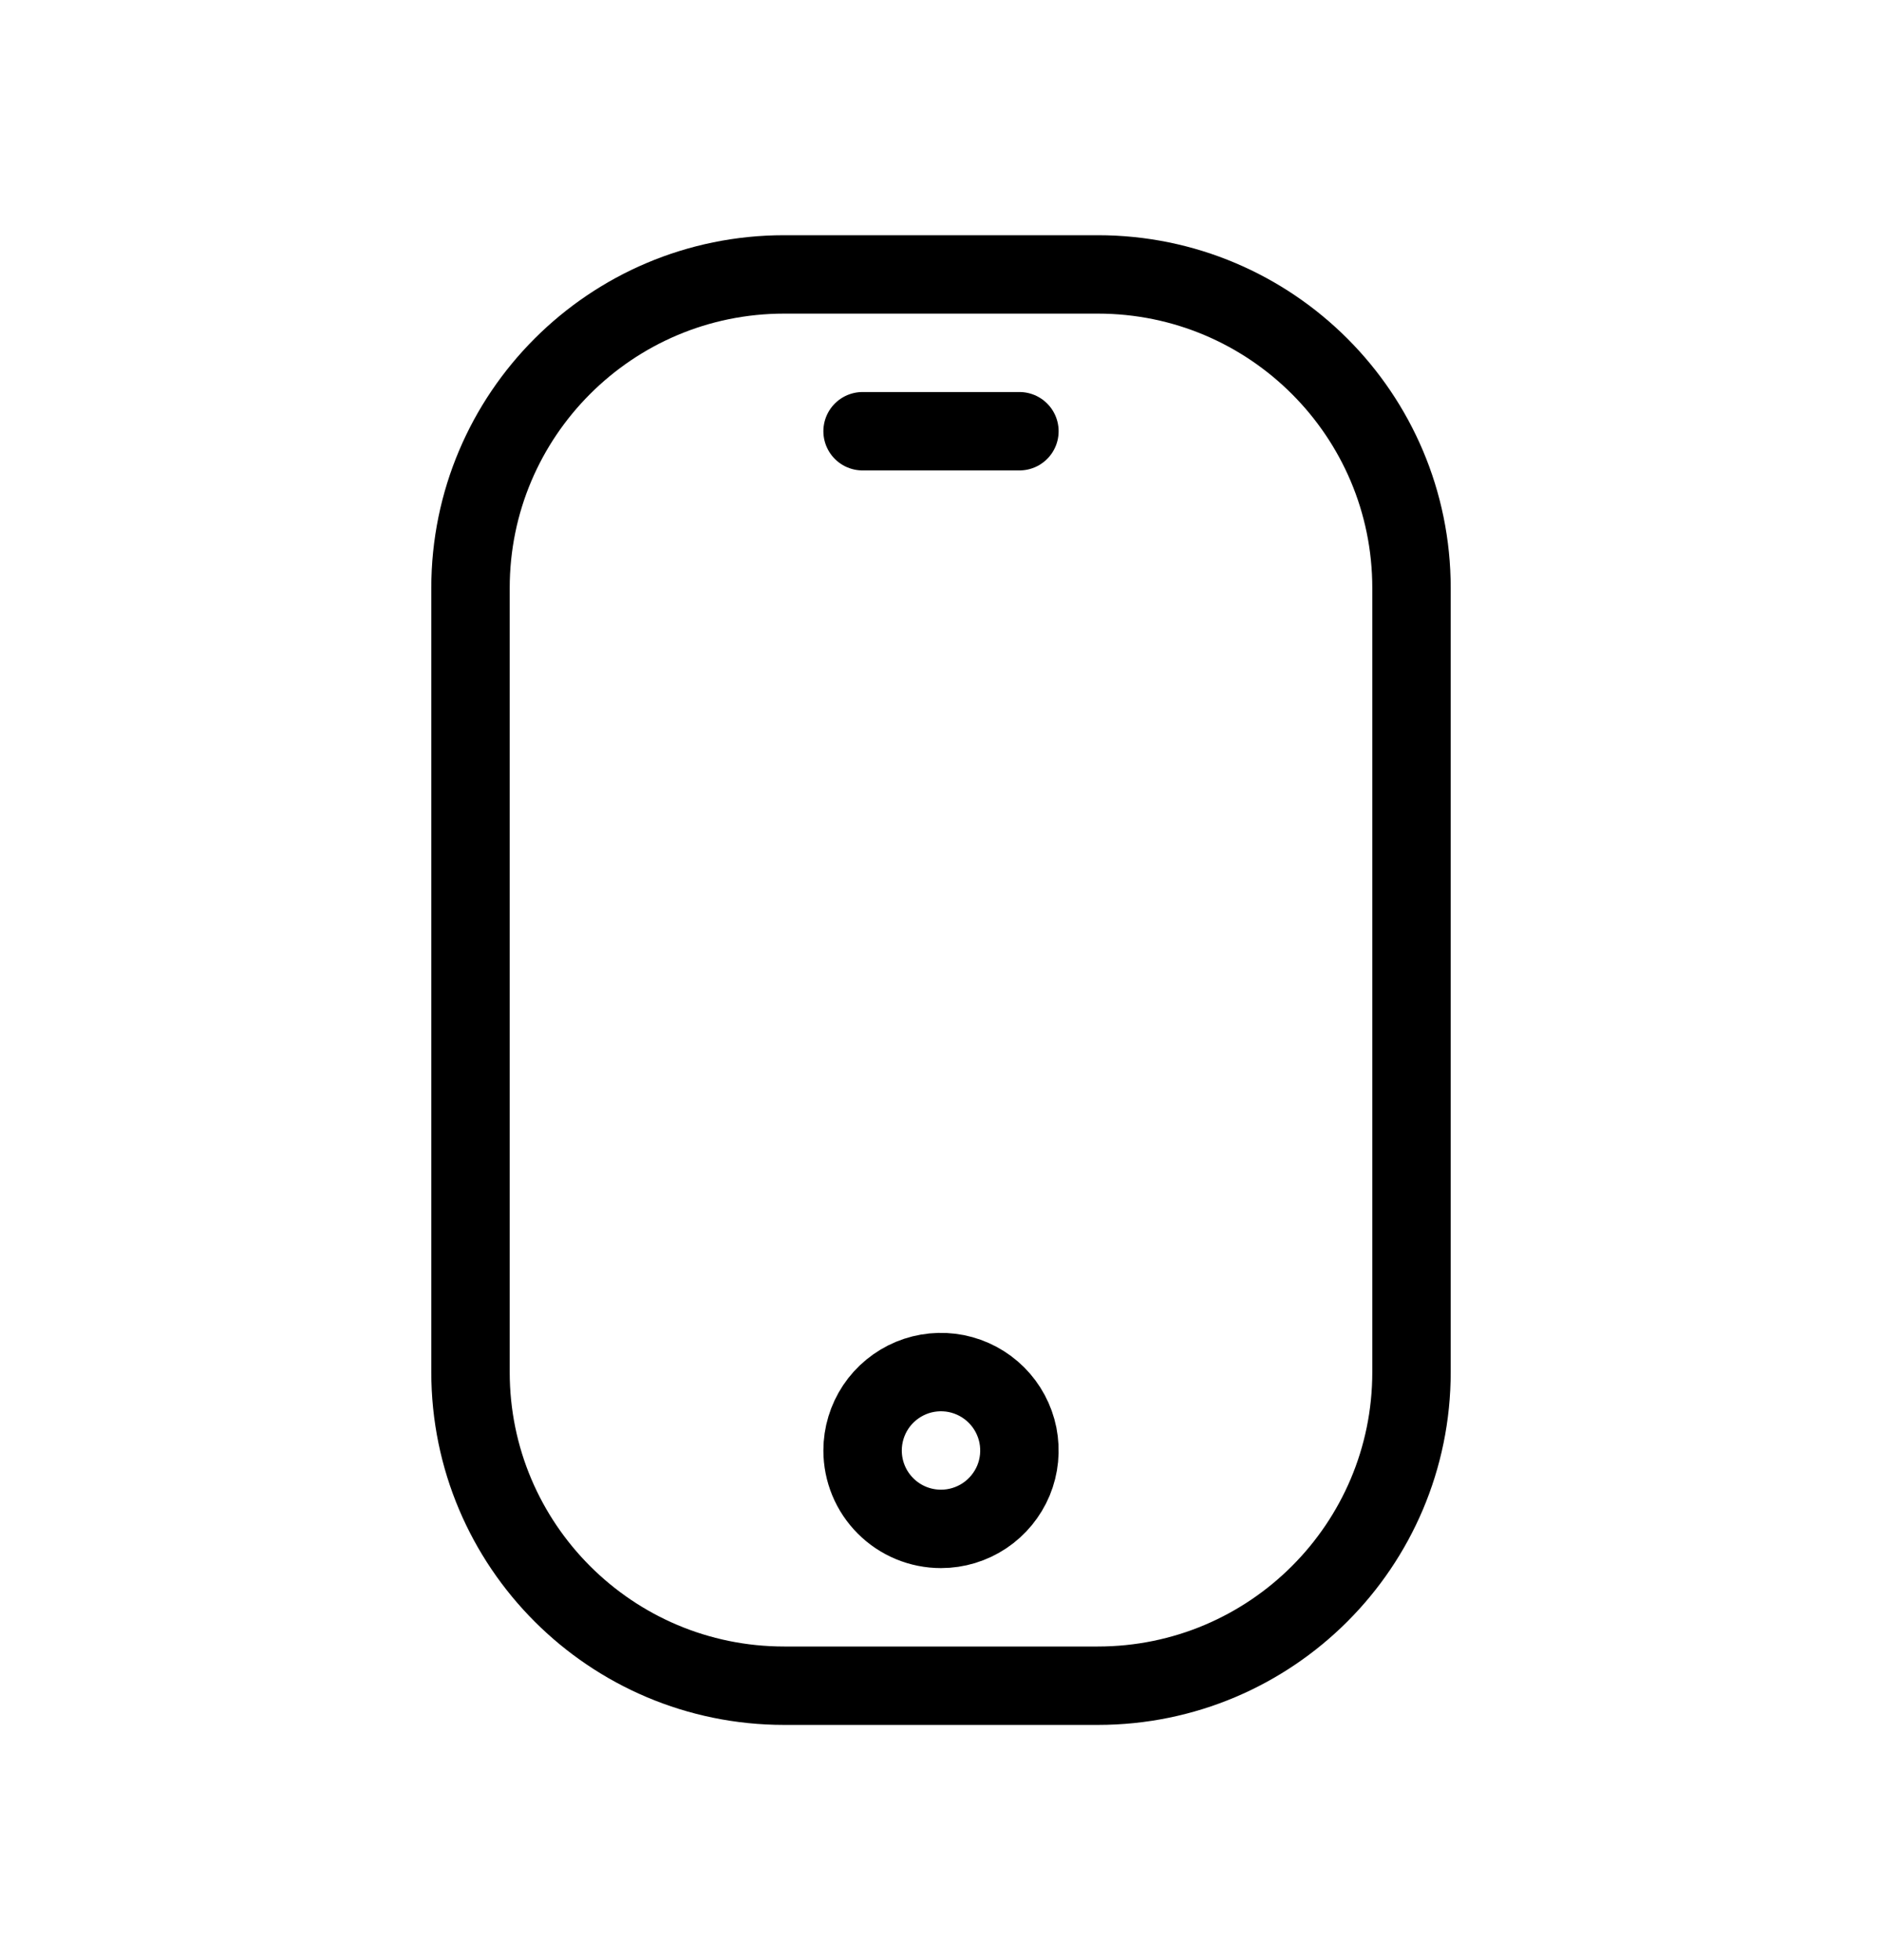 <svg width="24" height="25" viewBox="0 0 24 25" fill="none" xmlns="http://www.w3.org/2000/svg">
<path d="M11 5.5H13M10 21.5H14C16.209 21.5 18 19.709 18 17.5V7.5C18 5.291 16.209 3.5 14 3.5H10C7.791 3.5 6 5.291 6 7.5V17.5C6 19.709 7.791 21.5 10 21.5ZM12 19.5C12.198 19.5 12.391 19.441 12.556 19.331C12.72 19.221 12.848 19.065 12.924 18.883C13 18.7 13.019 18.499 12.981 18.305C12.942 18.111 12.847 17.933 12.707 17.793C12.567 17.653 12.389 17.558 12.195 17.519C12.001 17.481 11.8 17.5 11.617 17.576C11.435 17.652 11.278 17.78 11.168 17.945C11.059 18.109 11 18.302 11 18.5C11 18.765 11.105 19.02 11.293 19.207C11.48 19.395 11.735 19.5 12 19.5Z" stroke="currentColor" stroke-linecap="round" stroke-linejoin="round"/>
</svg>
